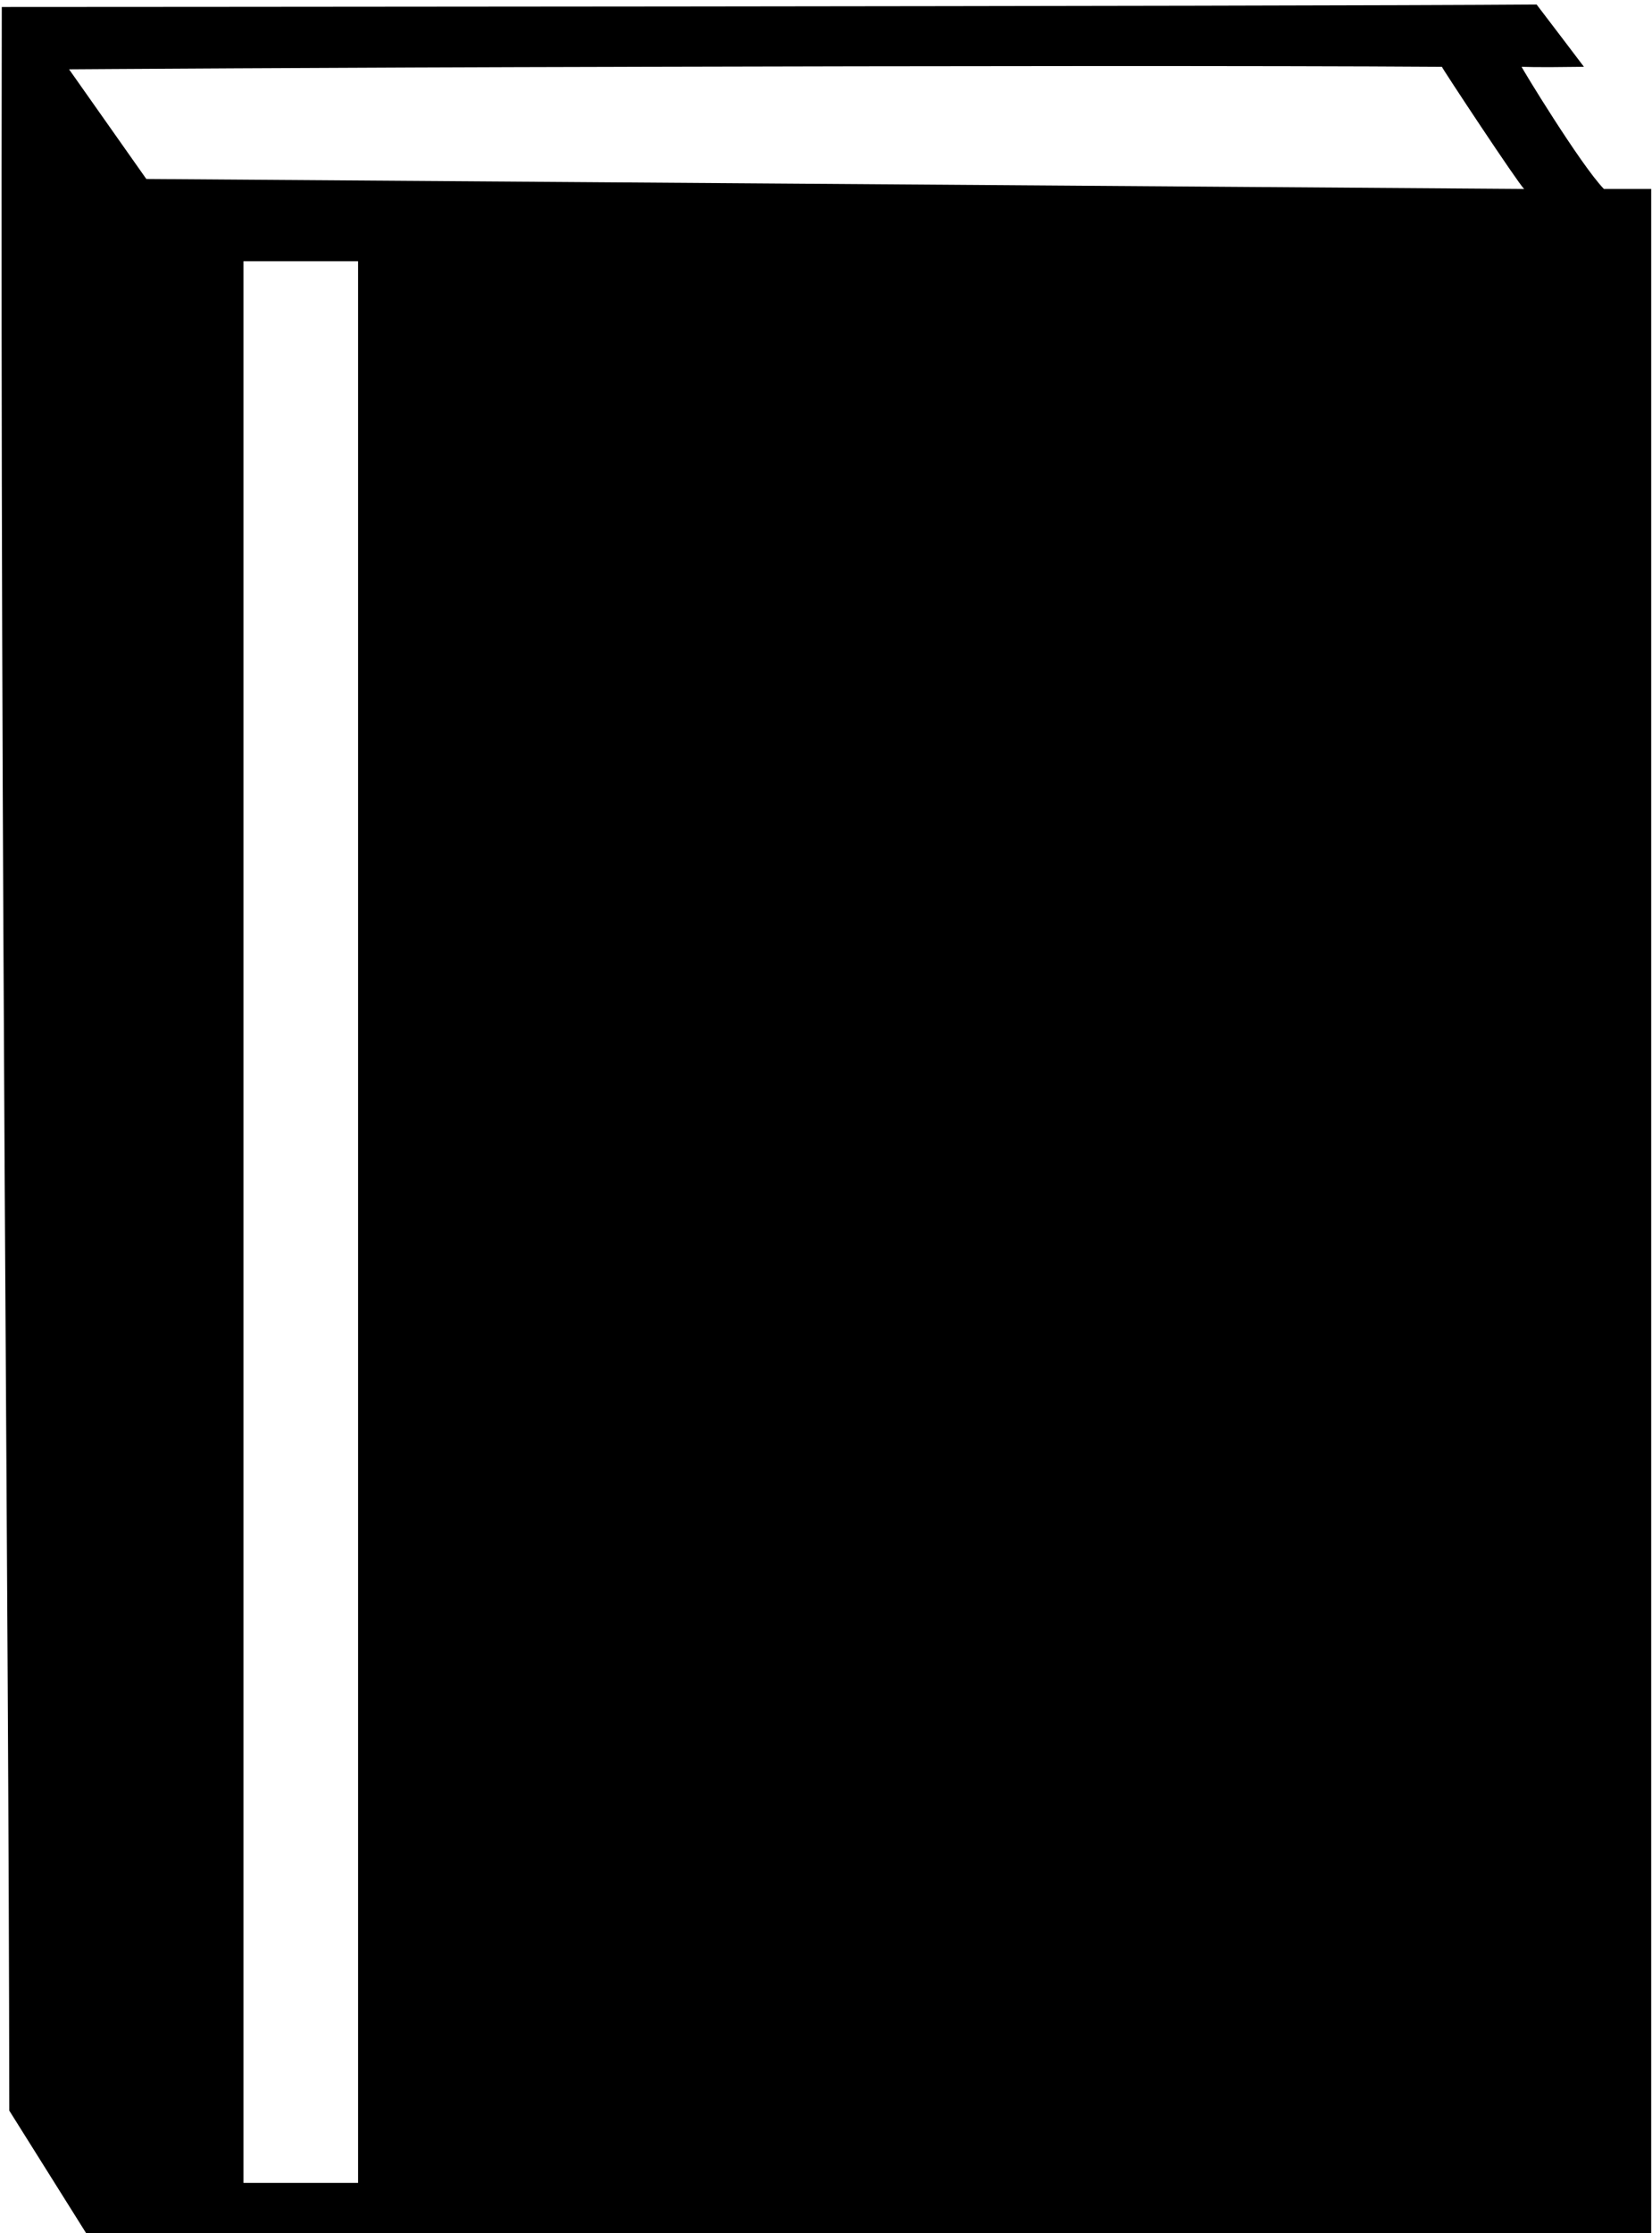 <svg xmlns:dc="http://purl.org/dc/elements/1.1/" xmlns:cc="http://creativecommons.org/ns#" xmlns:rdf="http://www.w3.org/1999/02/22-rdf-syntax-ns#" xmlns:svg="http://www.w3.org/2000/svg" xmlns="http://www.w3.org/2000/svg" xmlns:sodipodi="http://sodipodi.sourceforge.net/DTD/sodipodi-0.dtd" xmlns:inkscape="http://www.inkscape.org/namespaces/inkscape" width="74" height="100" id="svg3984" version="1.1" inkscape:version="0.48.1 " sodipodi:docname="Book.svg">
  <defs id="defs3986"/>
  <sodipodi:namedview id="base" pagecolor="#ffffff" bordercolor="#666666" borderopacity="1.0" inkscape:pageopacity="0.0" inkscape:pageshadow="2" inkscape:zoom="4" inkscape:cx="57.631226" inkscape:cy="51.117933" inkscape:document-units="px" inkscape:current-layer="layer1" showgrid="false" inkscape:window-width="1366" inkscape:window-height="706" inkscape:window-x="-8" inkscape:window-y="-8" inkscape:window-maximized="1"/>
  <g inkscape:label="Layer 1" inkscape:groupmode="layer" id="layer1" transform="translate(0,-952.362)">
    <path inkscape:connector-curvature="0" style="fill:#000000;fill-opacity:1;stroke:none" d="m 68.83,952.564 c -10.812,0.086 -68.75,0.111 -68.75,0.111 -0.072,39.947 0.311,69.249 0.336,94.196 l 3.571,5.692 69.977,0 0,-91.741 -2.12,0 c -1.045,-1.082 -3.714,-5.469 -3.683,-5.469 0.254,-6.7e-4 0.304,0.035 2.79,0 0,0 -1.747,-2.307 -2.121,-2.79 z m -40.736,2.79 c 13.441,-0.035 28.819,-0.054 36.495,0 0,0.053 3.412,5.219 3.683,5.469 L 6.554,960.376 3.094,955.466 c 0,0 11.559,-0.082 25,-0.111 z m -17.188,8.705 5.134,0 0,86.049 -5.134,0 z" id="rect4505-0-1-0" sodipodi:nodetypes="ccccccccccccccccccccccc" inkscape:export-filename="C:\Users\D'C\Desktop\Icon 256x256\Book.png" inkscape:export-xdpi="822.85712" inkscape:export-ydpi="822.85712"/>
  </g>
</svg>